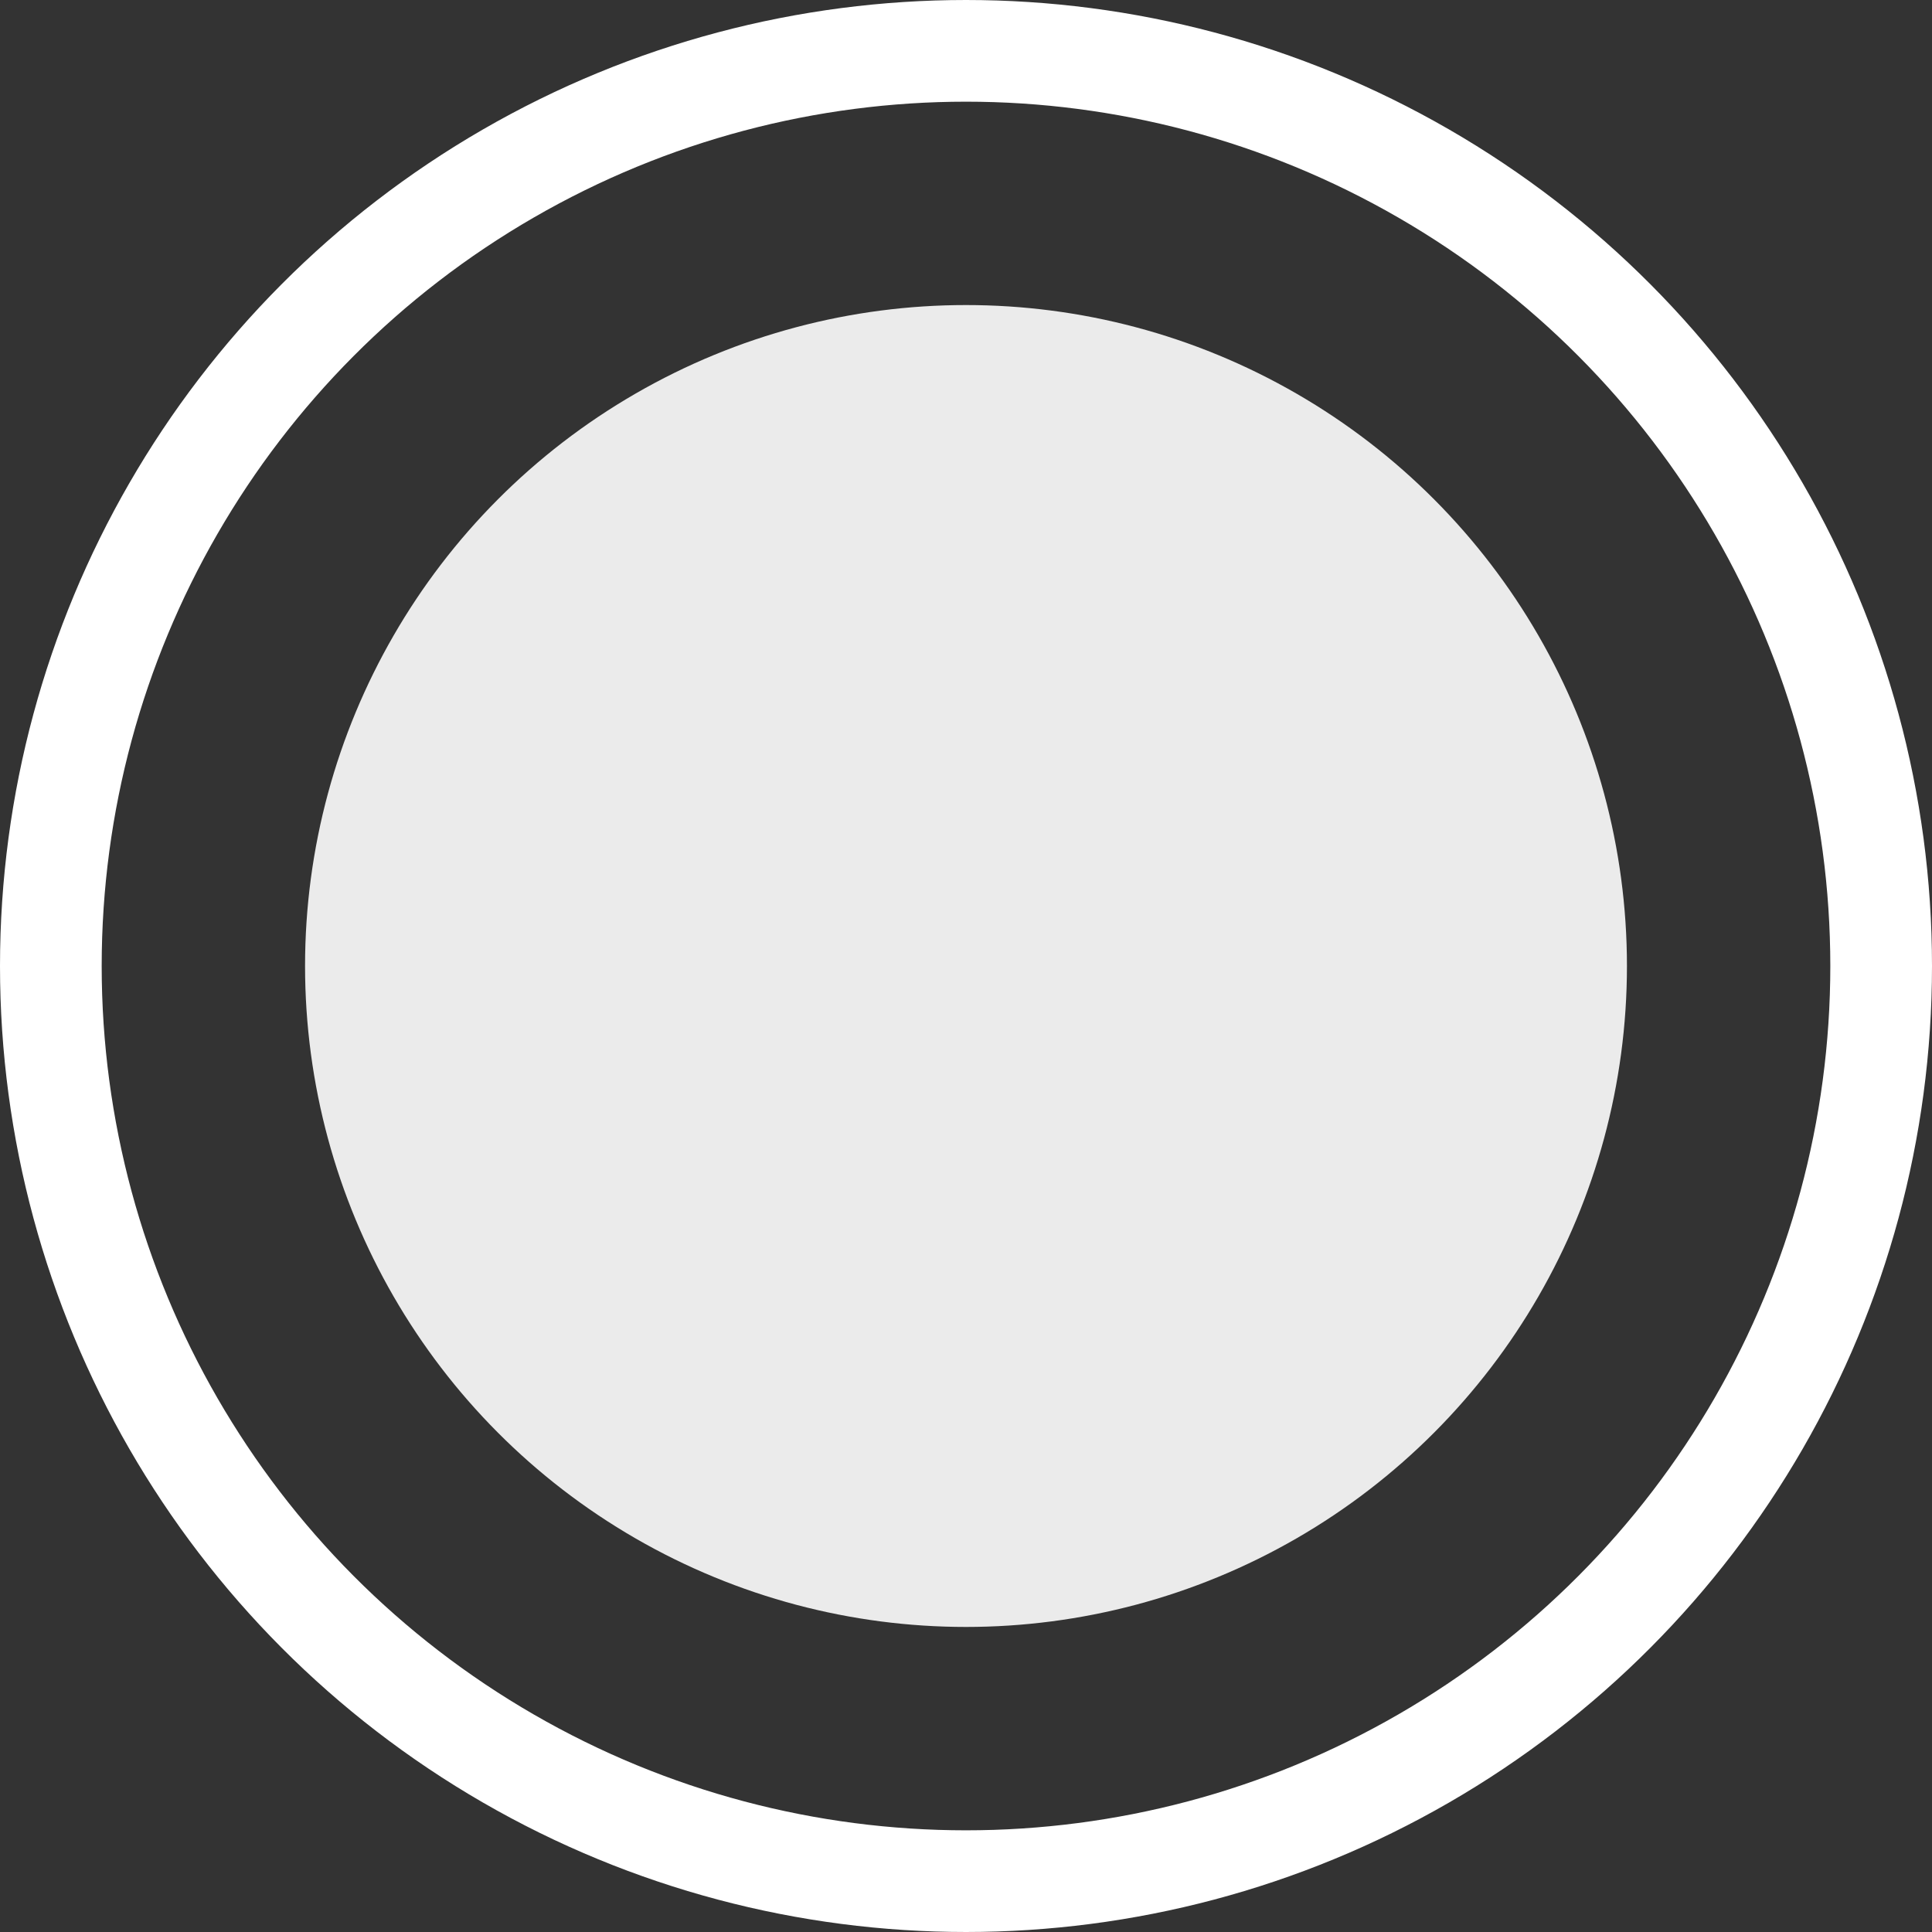 <?xml version="1.0" encoding="UTF-8" standalone="no"?><!-- Generator: Gravit.io --><svg xmlns="http://www.w3.org/2000/svg" xmlns:xlink="http://www.w3.org/1999/xlink" style="isolation:isolate" viewBox="0 0 19 19" width="19pt" height="19pt"><rect x="0" y="0" width="19" height="19" fill="#333333" stroke="none"/><defs><clipPath id="_clipPath_zdvgpw3vSntjIoOUrZumXVyKDVRH6JHe"><rect width="19" height="19"/></clipPath></defs><g clip-path="url(#_clipPath_zdvgpw3vSntjIoOUrZumXVyKDVRH6JHe)"><circle vector-effect="non-scaling-stroke" cx="9.5" cy="9.5" r="9" fill="none" stroke-width="1" stroke="rgb(255,255,255)" stroke-linejoin="miter" stroke-linecap="square" stroke-miterlimit="3"/><circle vector-effect="non-scaling-stroke" cx="9.5" cy="9.5" r="6.5" fill="rgb(235,235,235)"/></g></svg>